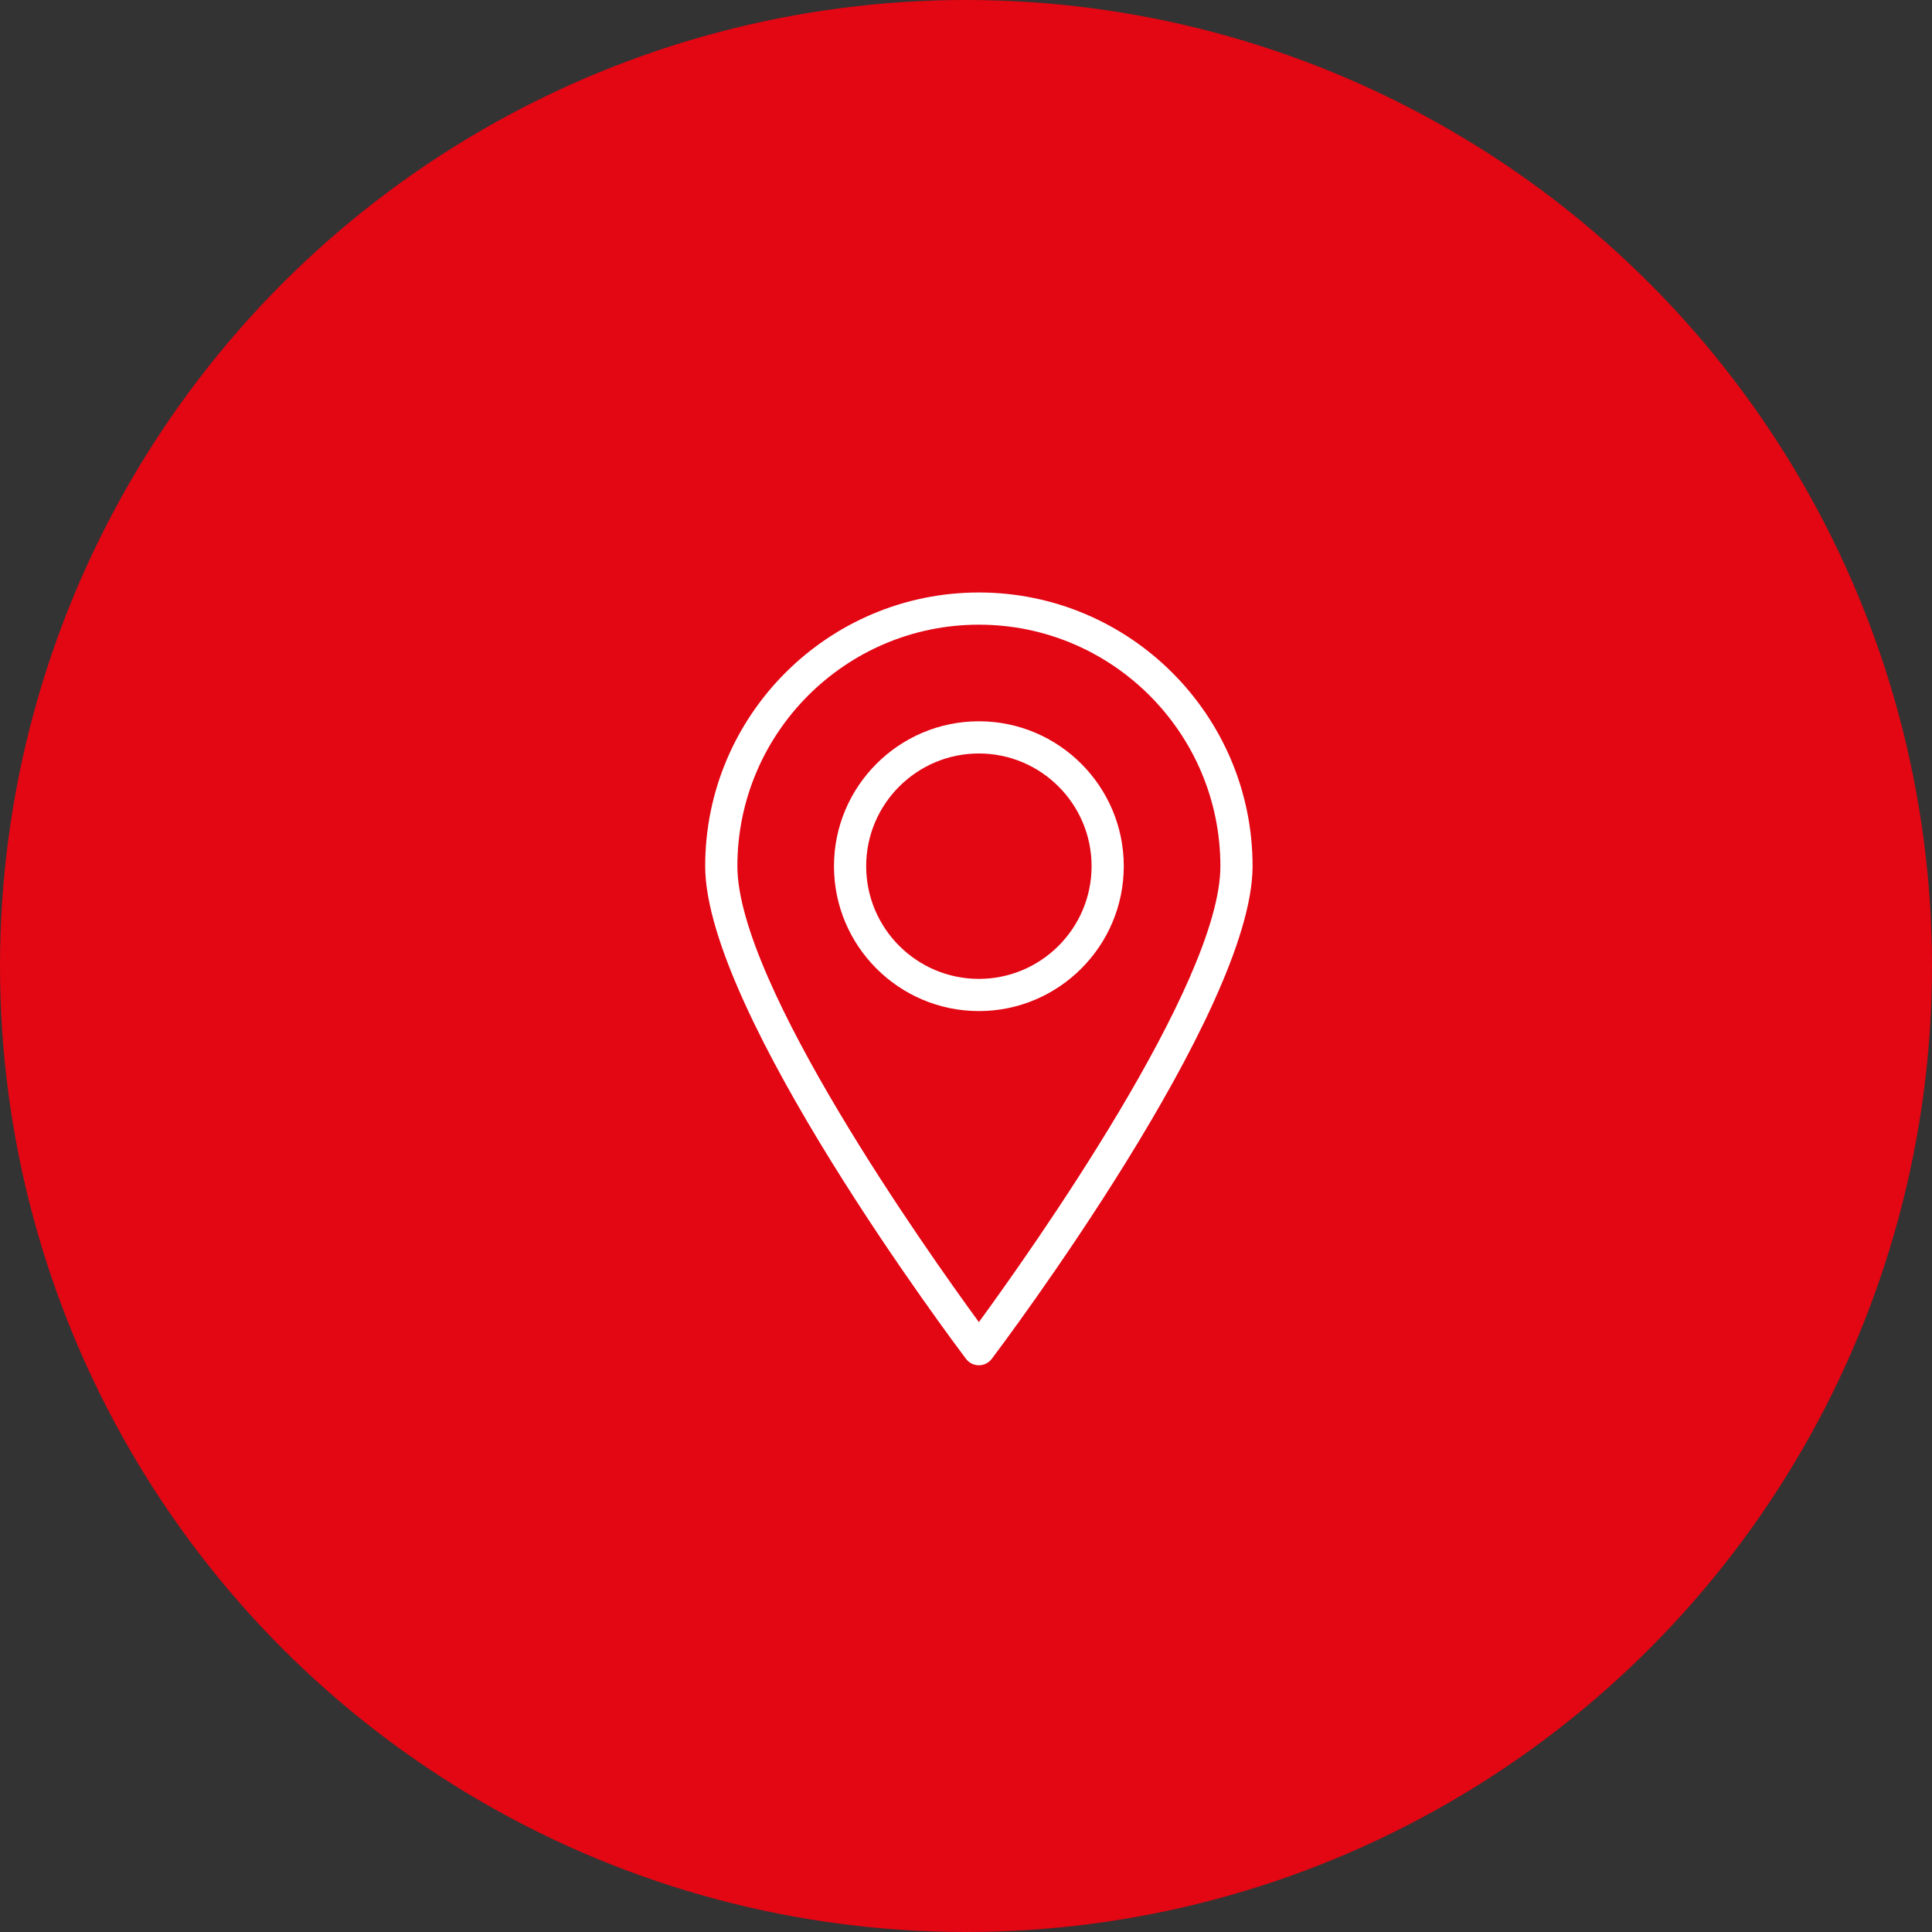 <svg width="75" height="75" viewBox="0 0 75 75" fill="none" xmlns="http://www.w3.org/2000/svg">
<rect x="0" y="0" width="75" height="75" fill="#333333" stroke="none"/>
<circle cx="37.5" cy="37.5" r="37.5" fill="#E30613"/>
<path d="M38 23C32.141 23 27.375 27.766 27.375 33.625C27.375 39.291 37.089 52.205 37.501 52.752C37.62 52.909 37.804 53 38 53C38.196 53 38.38 52.909 38.499 52.752C38.911 52.205 48.625 39.291 48.625 33.625C48.625 27.766 43.859 23 38 23ZM38 51.324C35.994 48.579 28.625 38.185 28.625 33.625C28.625 28.455 32.83 24.25 38 24.25C43.17 24.25 47.375 28.455 47.375 33.625C47.375 38.182 40.006 48.578 38 51.324Z" fill="white"/>
<path d="M38 28C34.899 28 32.375 30.524 32.375 33.625C32.375 36.726 34.899 39.25 38 39.25C41.101 39.25 43.625 36.726 43.625 33.625C43.625 30.524 41.101 28 38 28ZM38 38C35.587 38 33.625 36.038 33.625 33.625C33.625 31.212 35.587 29.25 38 29.25C40.413 29.25 42.375 31.212 42.375 33.625C42.375 36.038 40.413 38 38 38Z" fill="white"/>
</svg>
